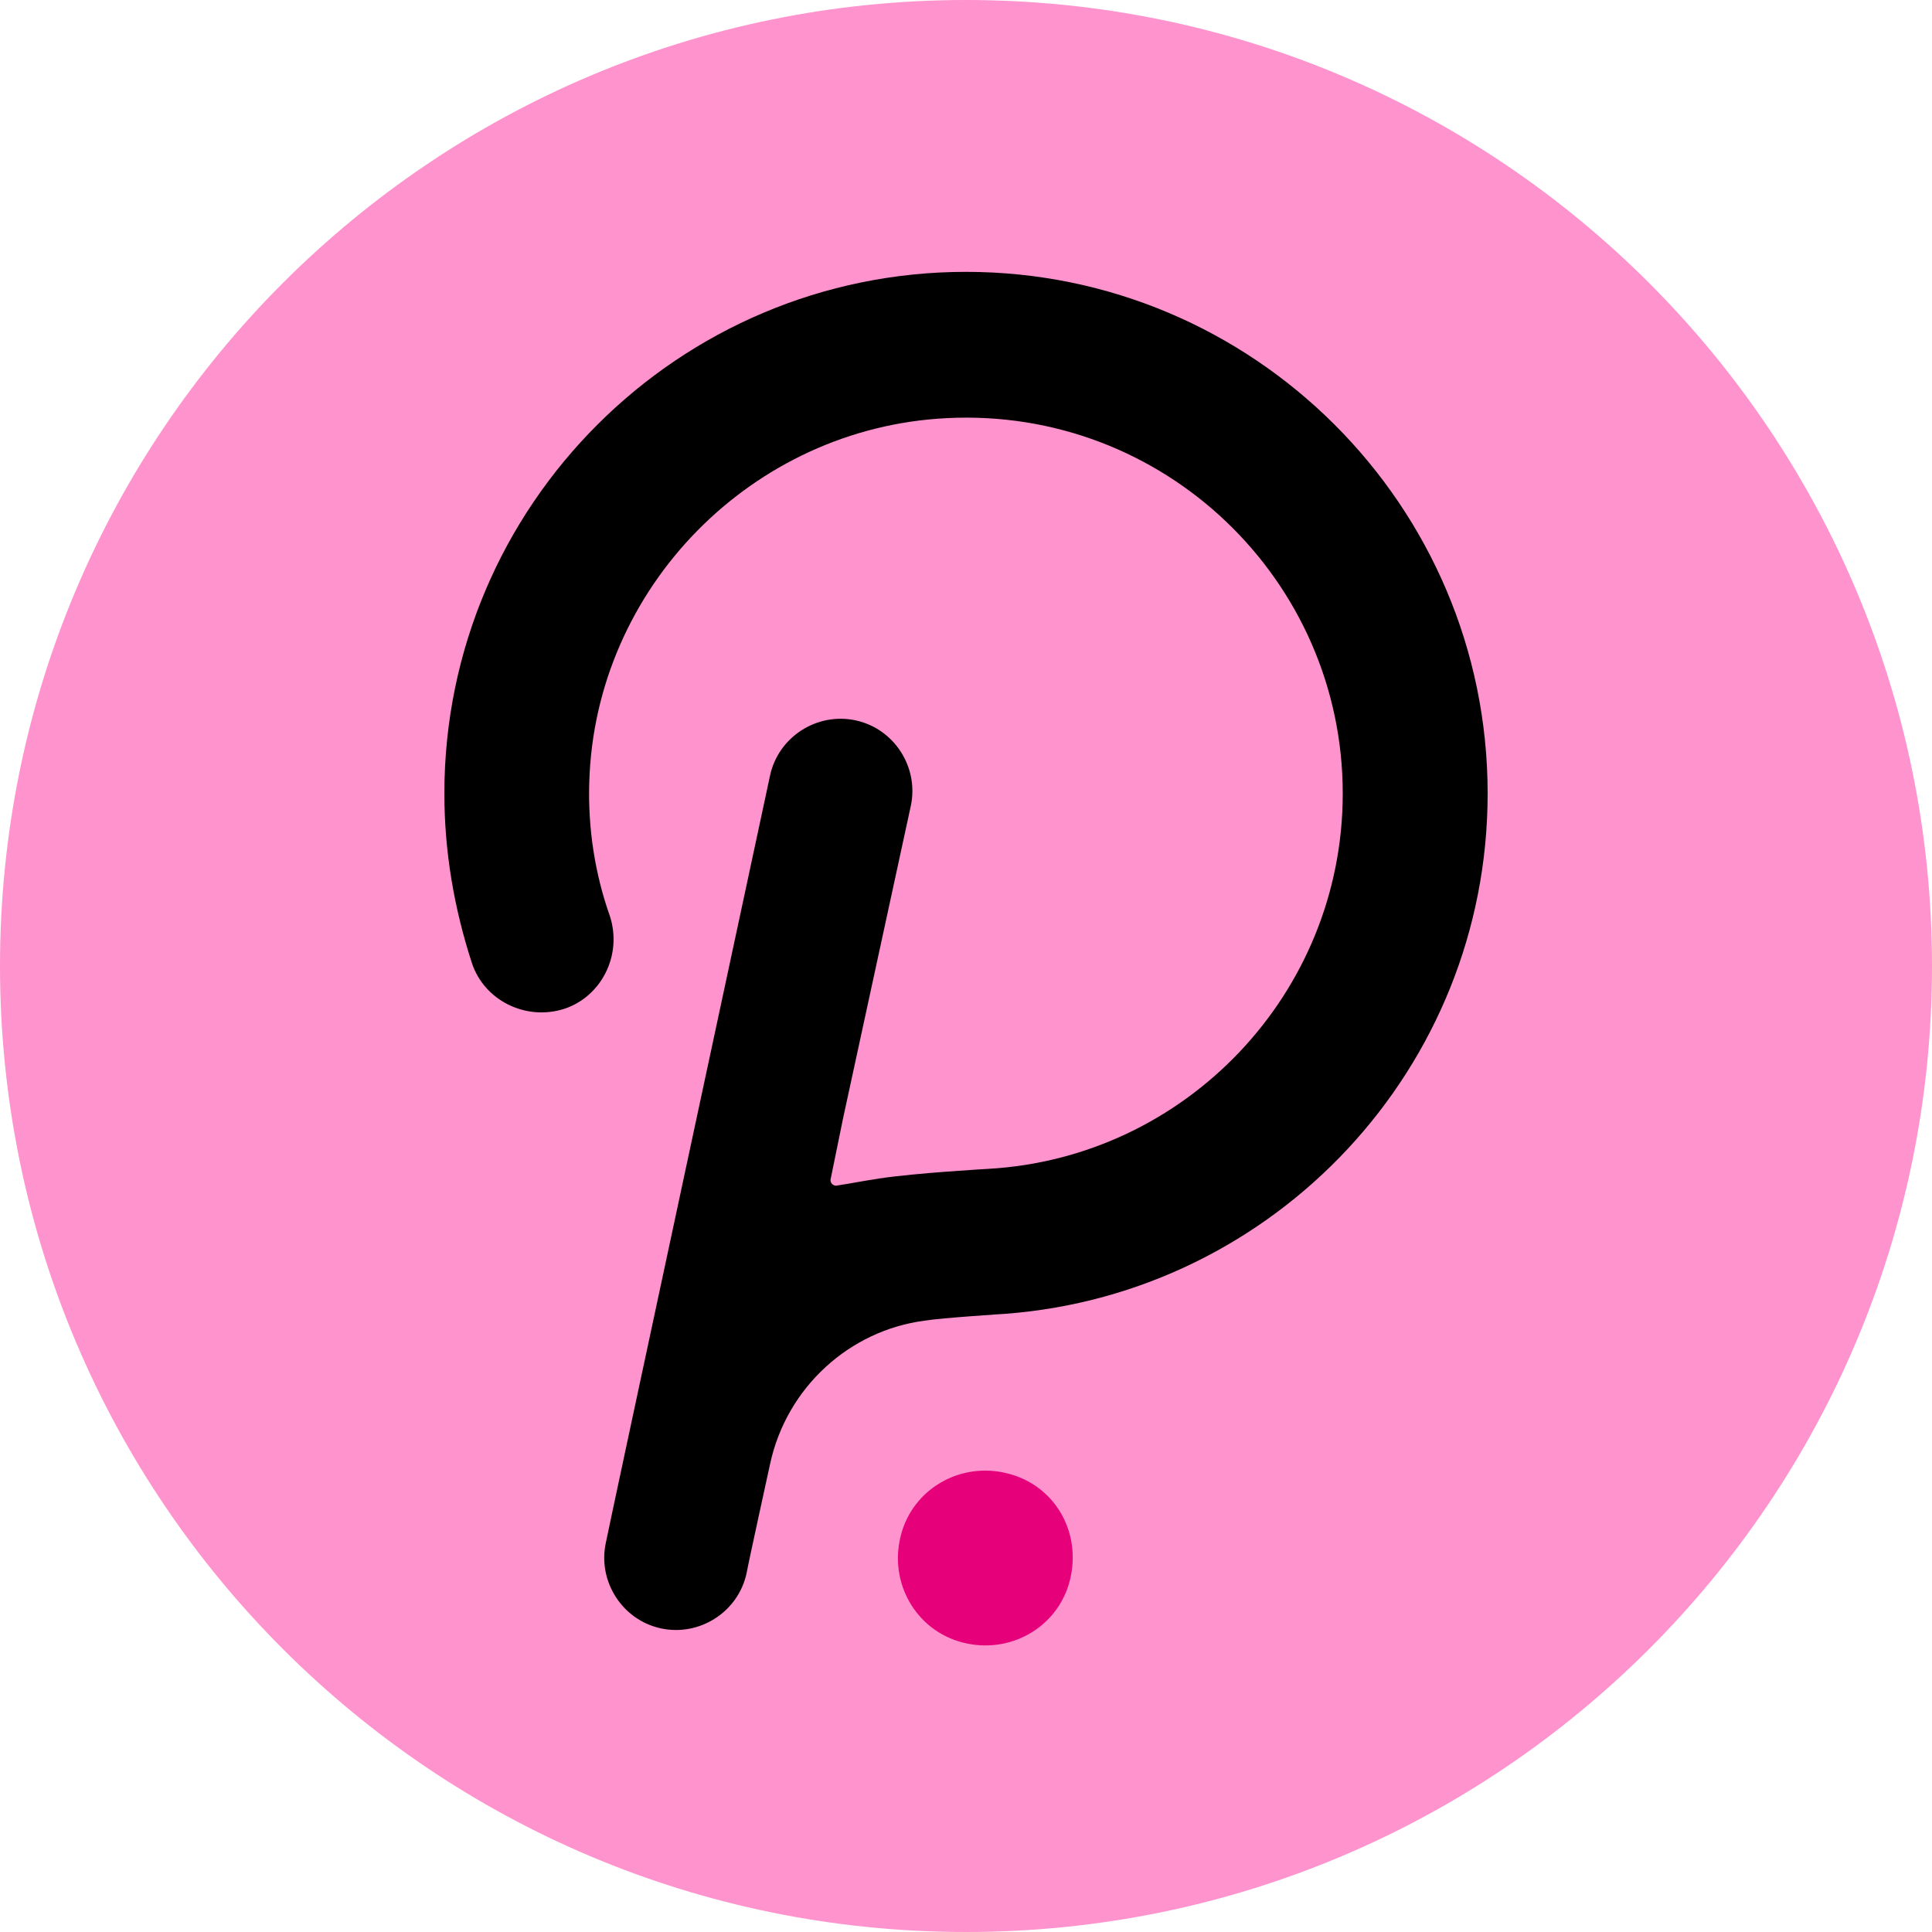 <svg width="140" height="140" viewBox="0 0 140 140" fill="none" xmlns="http://www.w3.org/2000/svg">
<path d="M70 140C108.66 140 140 108.66 140 70C140 31.34 108.66 0 70 0C31.34 0 0 31.34 0 70C0 108.66 31.34 140 70 140Z" fill="#FF93CD"/>
<path d="M70 19.7C49.2 19.7 32.2 36.6 32.2 57.5C32.2 61.7 32.9 65.8 34.2 69.8C35.1 72.5 38.1 74 40.9 73.1C43.6 72.2 45.1 69.2 44.2 66.4C43.1 63.3 42.6 60 42.7 56.7C43.1 42.6 54.5 31 68.6 30.3C84.3 29.5 97.3 42 97.3 57.5C97.3 72 85.9 83.9 71.6 84.7C71.6 84.7 66.3 85 63.7 85.4C62.4 85.6 61.4 85.8 60.7 85.9C60.4 86 60.1 85.7 60.2 85.4L61.1 81L66 58.4C66.6 55.6 64.8 52.8 62 52.2C59.2 51.6 56.4 53.4 55.8 56.2C55.8 56.2 44 111.2 43.9 111.8C43.3 114.6 45.1 117.4 47.9 118C50.7 118.6 53.5 116.8 54.1 114C54.2 113.4 55.8 106.1 55.8 106.1C57 100.5 61.6 96.4 67 95.7C68.2 95.5 72.9 95.2 72.9 95.2C92.4 93.7 107.8 77.4 107.8 57.5C107.8 36.6 90.8 19.7 70 19.7Z" fill="black"/>
<path d="M72.7 106.7C69.3 106 65.9 108.1 65.2 111.6C64.5 115 66.6 118.4 70.1 119.1C73.5 119.8 76.9 117.7 77.6 114.2C78.3 110.7 76.2 107.4 72.7 106.7Z" fill="#E6007A"/>
</svg>
